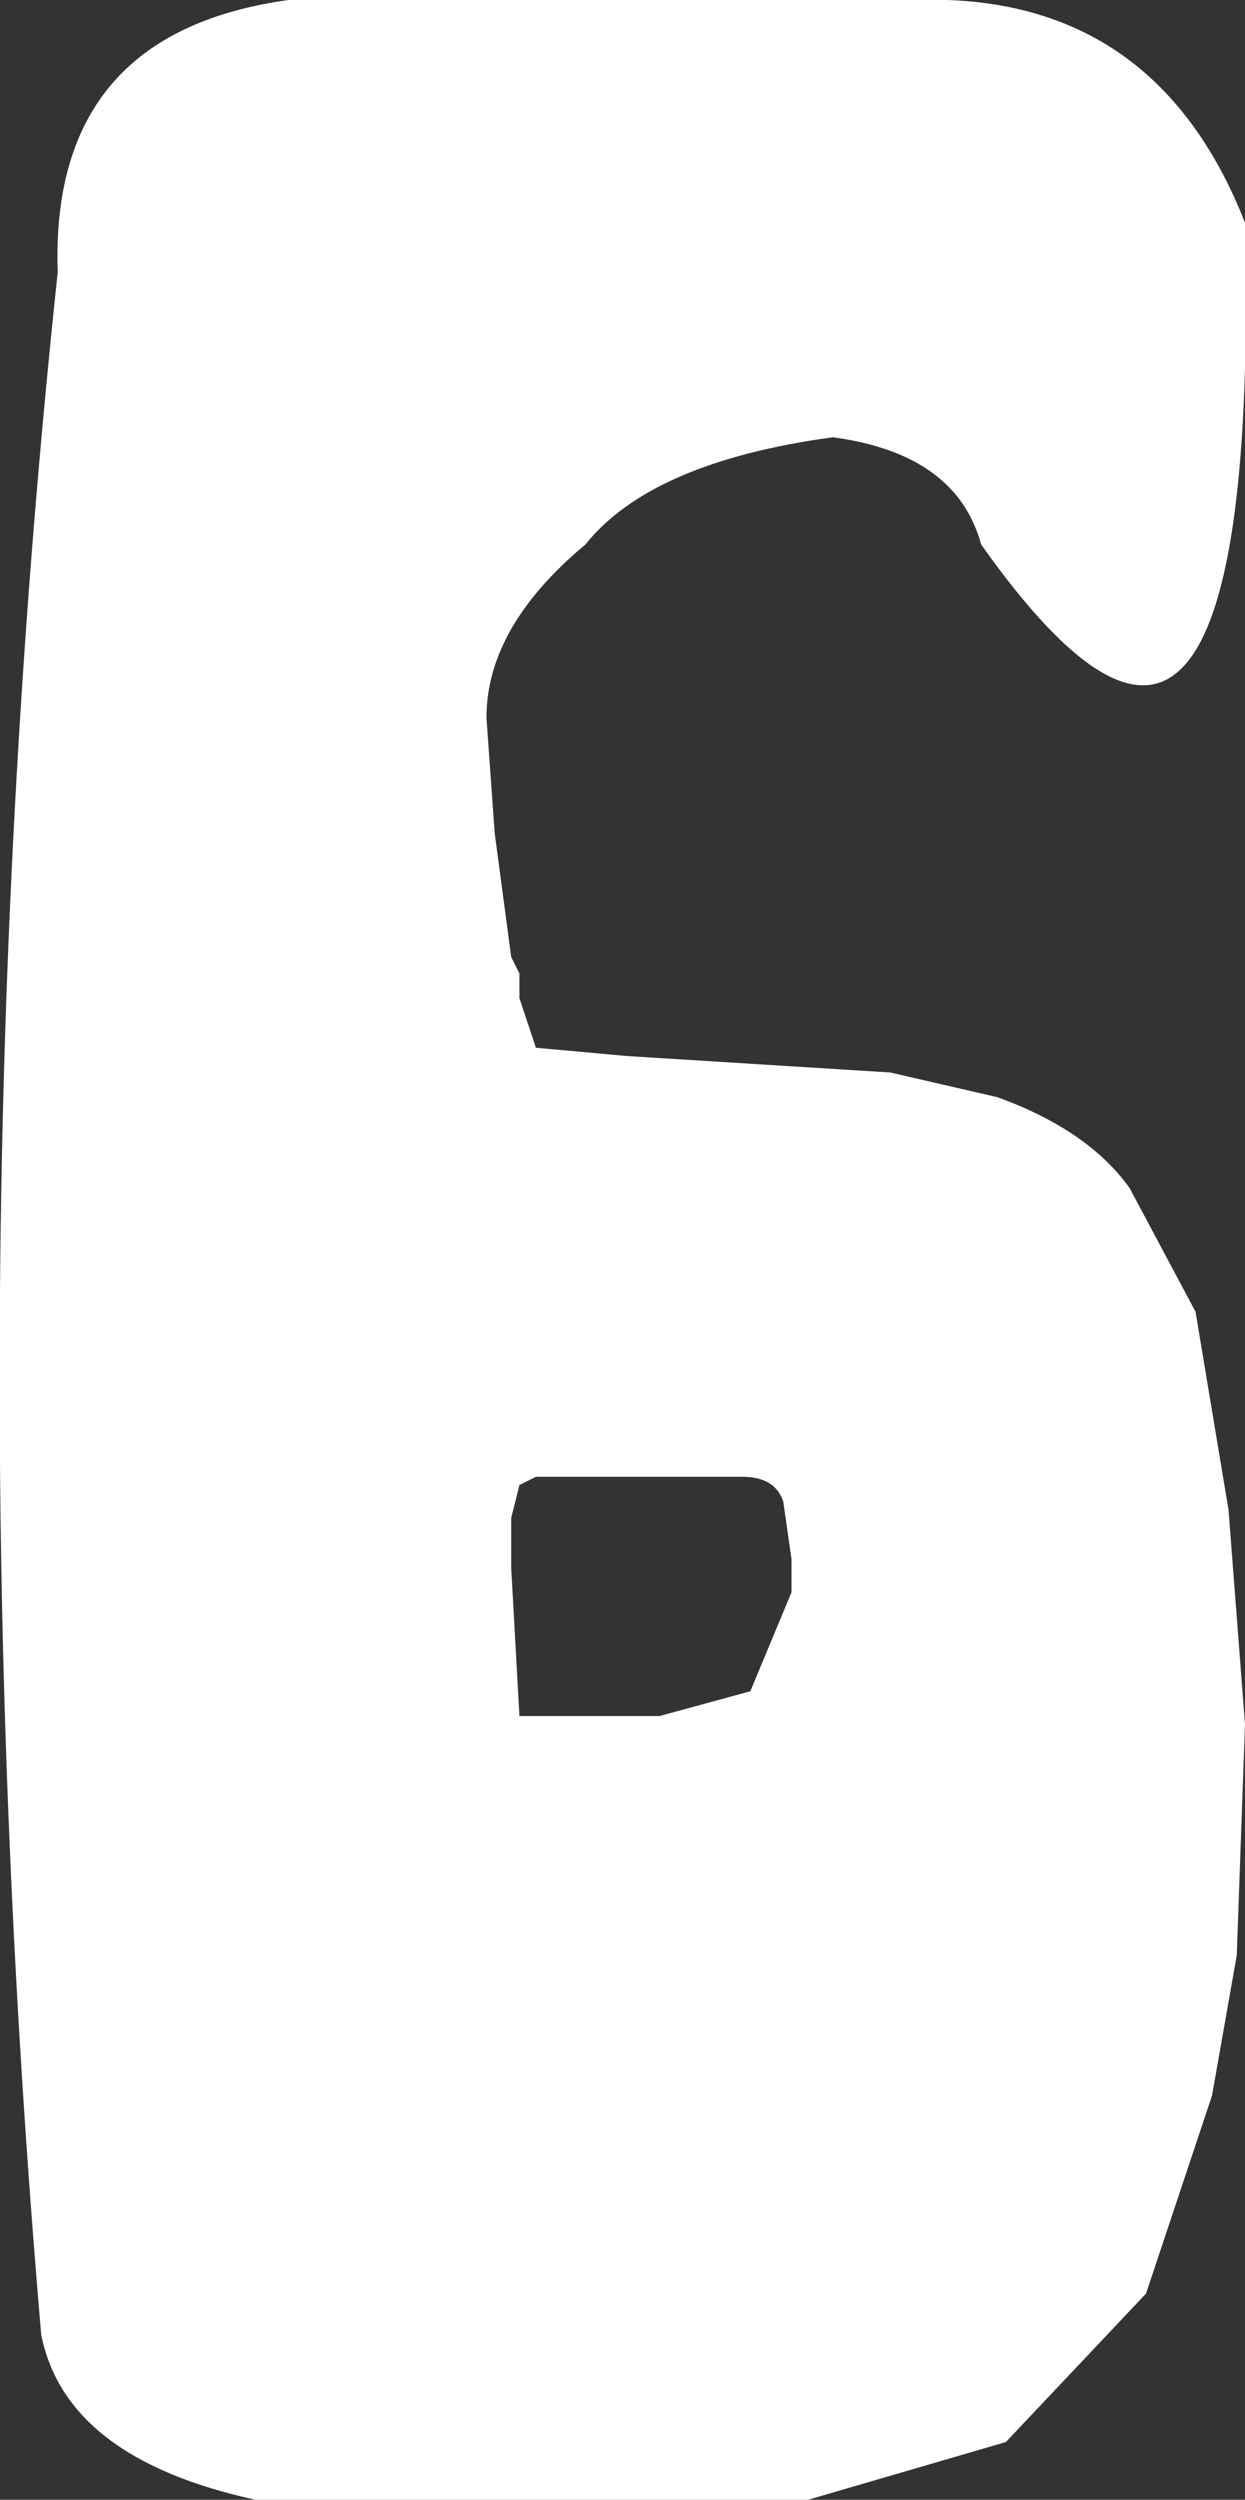 <?xml version="1.0" encoding="UTF-8" standalone="no"?>
<svg xmlns:ffdec="https://www.free-decompiler.com/flash" xmlns:xlink="http://www.w3.org/1999/xlink" ffdec:objectType="shape" height="15.15px" width="7.55px" xmlns="http://www.w3.org/2000/svg">
  <rect width="100%" height="100%" fill="#333333" stroke="none"/>
  <g transform="matrix(1.0, 0.0, 0.0, 1.0, -5.45, -3.0)">
    <path d="M8.7 11.95 L8.6 12.0 8.55 12.2 8.55 12.4 8.55 12.5 8.6 13.4 9.45 13.4 10.0 13.25 10.25 12.65 10.25 12.45 10.2 12.1 Q10.15 11.95 9.95 11.95 L8.7 11.95 M11.0 3.0 Q12.45 2.95 13.0 4.35 13.1 8.7 11.4 6.3 11.25 5.75 10.5 5.65 9.4 5.8 9.0 6.3 8.4 6.8 8.4 7.35 L8.45 8.05 8.55 8.8 8.6 8.9 8.6 8.95 8.6 9.05 8.7 9.35 9.25 9.4 10.05 9.45 10.85 9.5 11.5 9.65 Q12.05 9.85 12.3 10.2 L12.7 10.95 12.9 12.15 13.0 13.45 12.95 14.85 12.8 15.7 12.4 16.9 11.55 17.8 10.35 18.15 7.0 18.15 Q5.85 17.9 5.7 17.15 5.15 10.75 5.8 4.65 5.75 3.2 7.2 3.0 L11.0 3.0" fill="#ffffff" fill-rule="evenodd" stroke="none"/>
  </g>
</svg>
